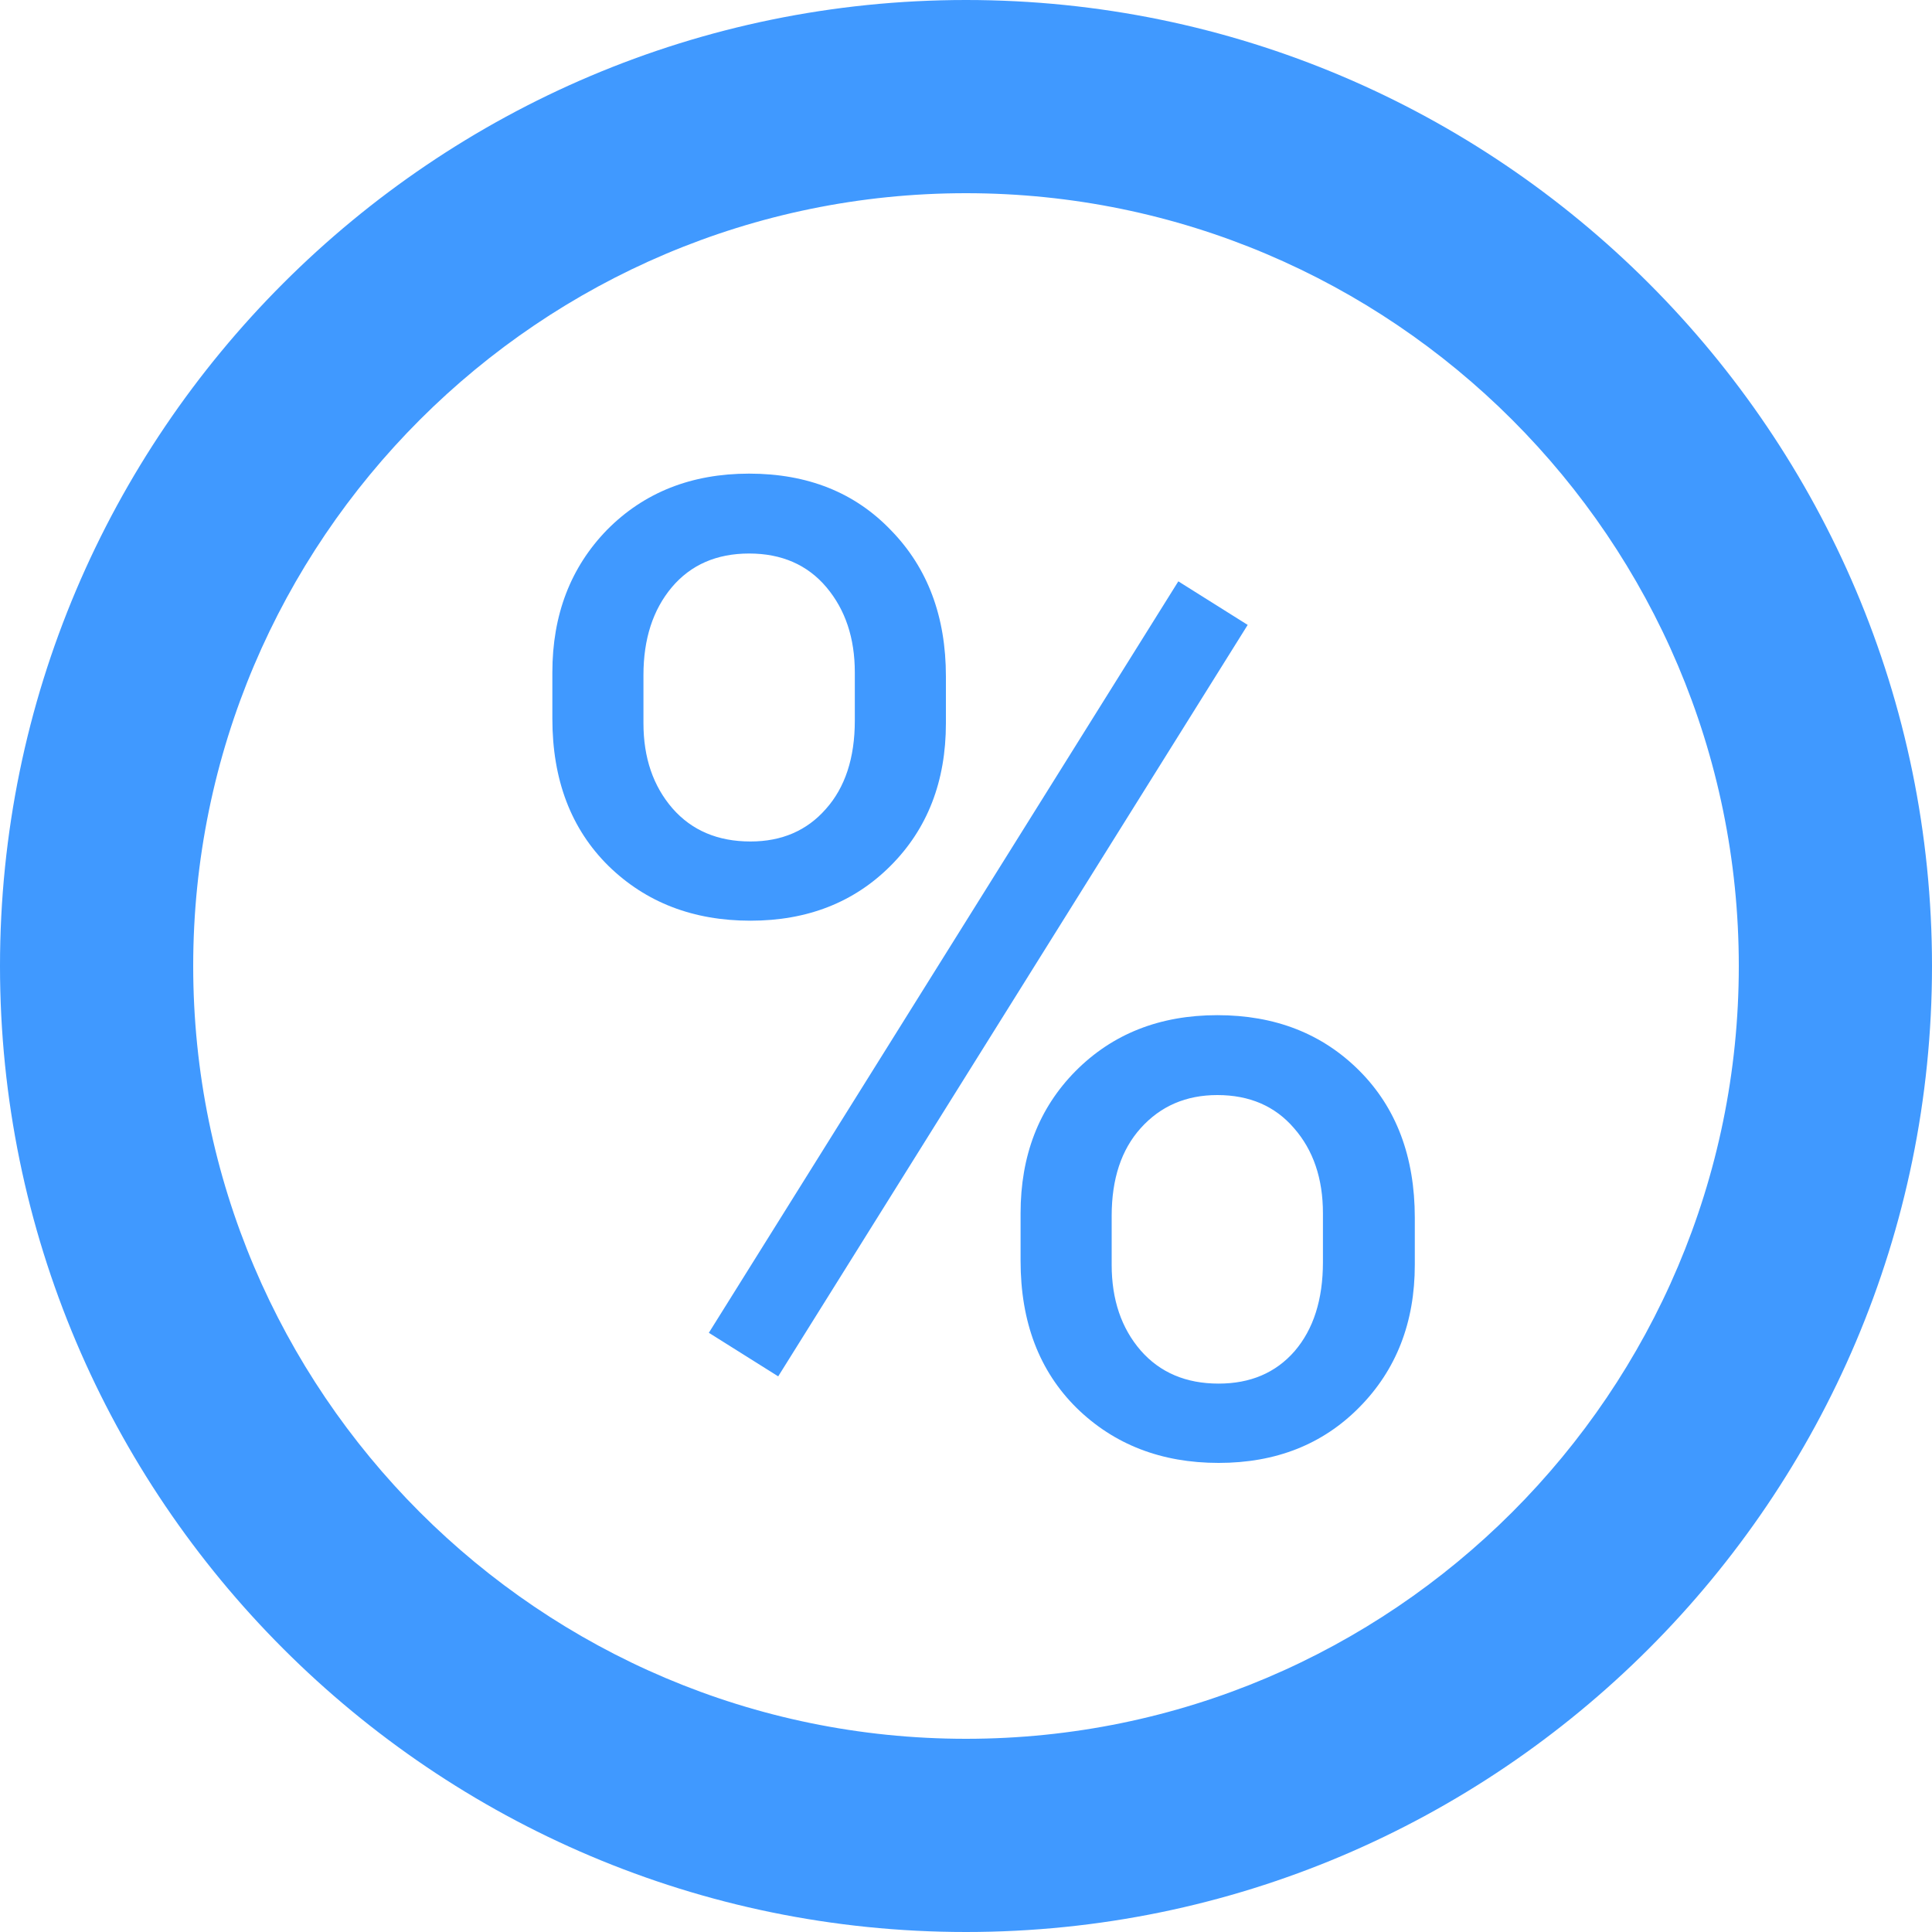 <svg width="20" height="20" viewBox="0 0 20 20" fill="none" xmlns="http://www.w3.org/2000/svg">
<path d="M10 0C4.486 0 0 4.486 0 10C0 15.514 4.486 20 10 20C15.514 20 20 15.514 20 10C20 4.486 15.514 0 10 0ZM10 18C5.589 18 2 14.411 2 10C2 5.589 5.589 2 10 2C14.411 2 18 5.589 18 10C18 14.411 14.411 18 10 18Z" fill="#4099FF"/>
<path d="M5.718 6.961C5.718 6.364 5.907 5.872 6.285 5.484C6.668 5.097 7.158 4.903 7.755 4.903C8.361 4.903 8.851 5.099 9.225 5.491C9.603 5.879 9.792 6.382 9.792 7.002V7.487C9.792 8.089 9.601 8.581 9.218 8.964C8.84 9.342 8.356 9.531 7.769 9.531C7.176 9.531 6.686 9.342 6.299 8.964C5.911 8.581 5.718 8.073 5.718 7.439V6.961ZM6.661 7.487C6.661 7.843 6.761 8.137 6.962 8.369C7.162 8.597 7.431 8.711 7.769 8.711C8.092 8.711 8.352 8.599 8.548 8.376C8.748 8.153 8.849 7.847 8.849 7.46V6.961C8.849 6.605 8.751 6.312 8.555 6.079C8.359 5.847 8.092 5.73 7.755 5.73C7.418 5.73 7.151 5.847 6.955 6.079C6.759 6.312 6.661 6.615 6.661 6.988V7.487ZM10.565 12.56C10.565 11.963 10.754 11.473 11.132 11.09C11.515 10.703 12.005 10.509 12.602 10.509C13.199 10.509 13.688 10.7 14.071 11.083C14.454 11.466 14.646 11.974 14.646 12.607V13.093C14.646 13.69 14.454 14.182 14.071 14.569C13.693 14.952 13.208 15.144 12.615 15.144C12.023 15.144 11.533 14.954 11.146 14.576C10.758 14.193 10.565 13.685 10.565 13.052V12.56ZM11.508 13.093C11.508 13.453 11.608 13.749 11.809 13.981C12.009 14.209 12.278 14.323 12.615 14.323C12.943 14.323 13.205 14.212 13.401 13.988C13.597 13.76 13.695 13.453 13.695 13.065V12.56C13.695 12.2 13.595 11.906 13.395 11.678C13.199 11.45 12.934 11.336 12.602 11.336C12.278 11.336 12.014 11.45 11.809 11.678C11.608 11.901 11.508 12.204 11.508 12.587V13.093ZM8.056 14.248L7.338 13.797L12.198 6.018L12.916 6.469L8.056 14.248Z" fill="#4099FF"/>
</svg>
